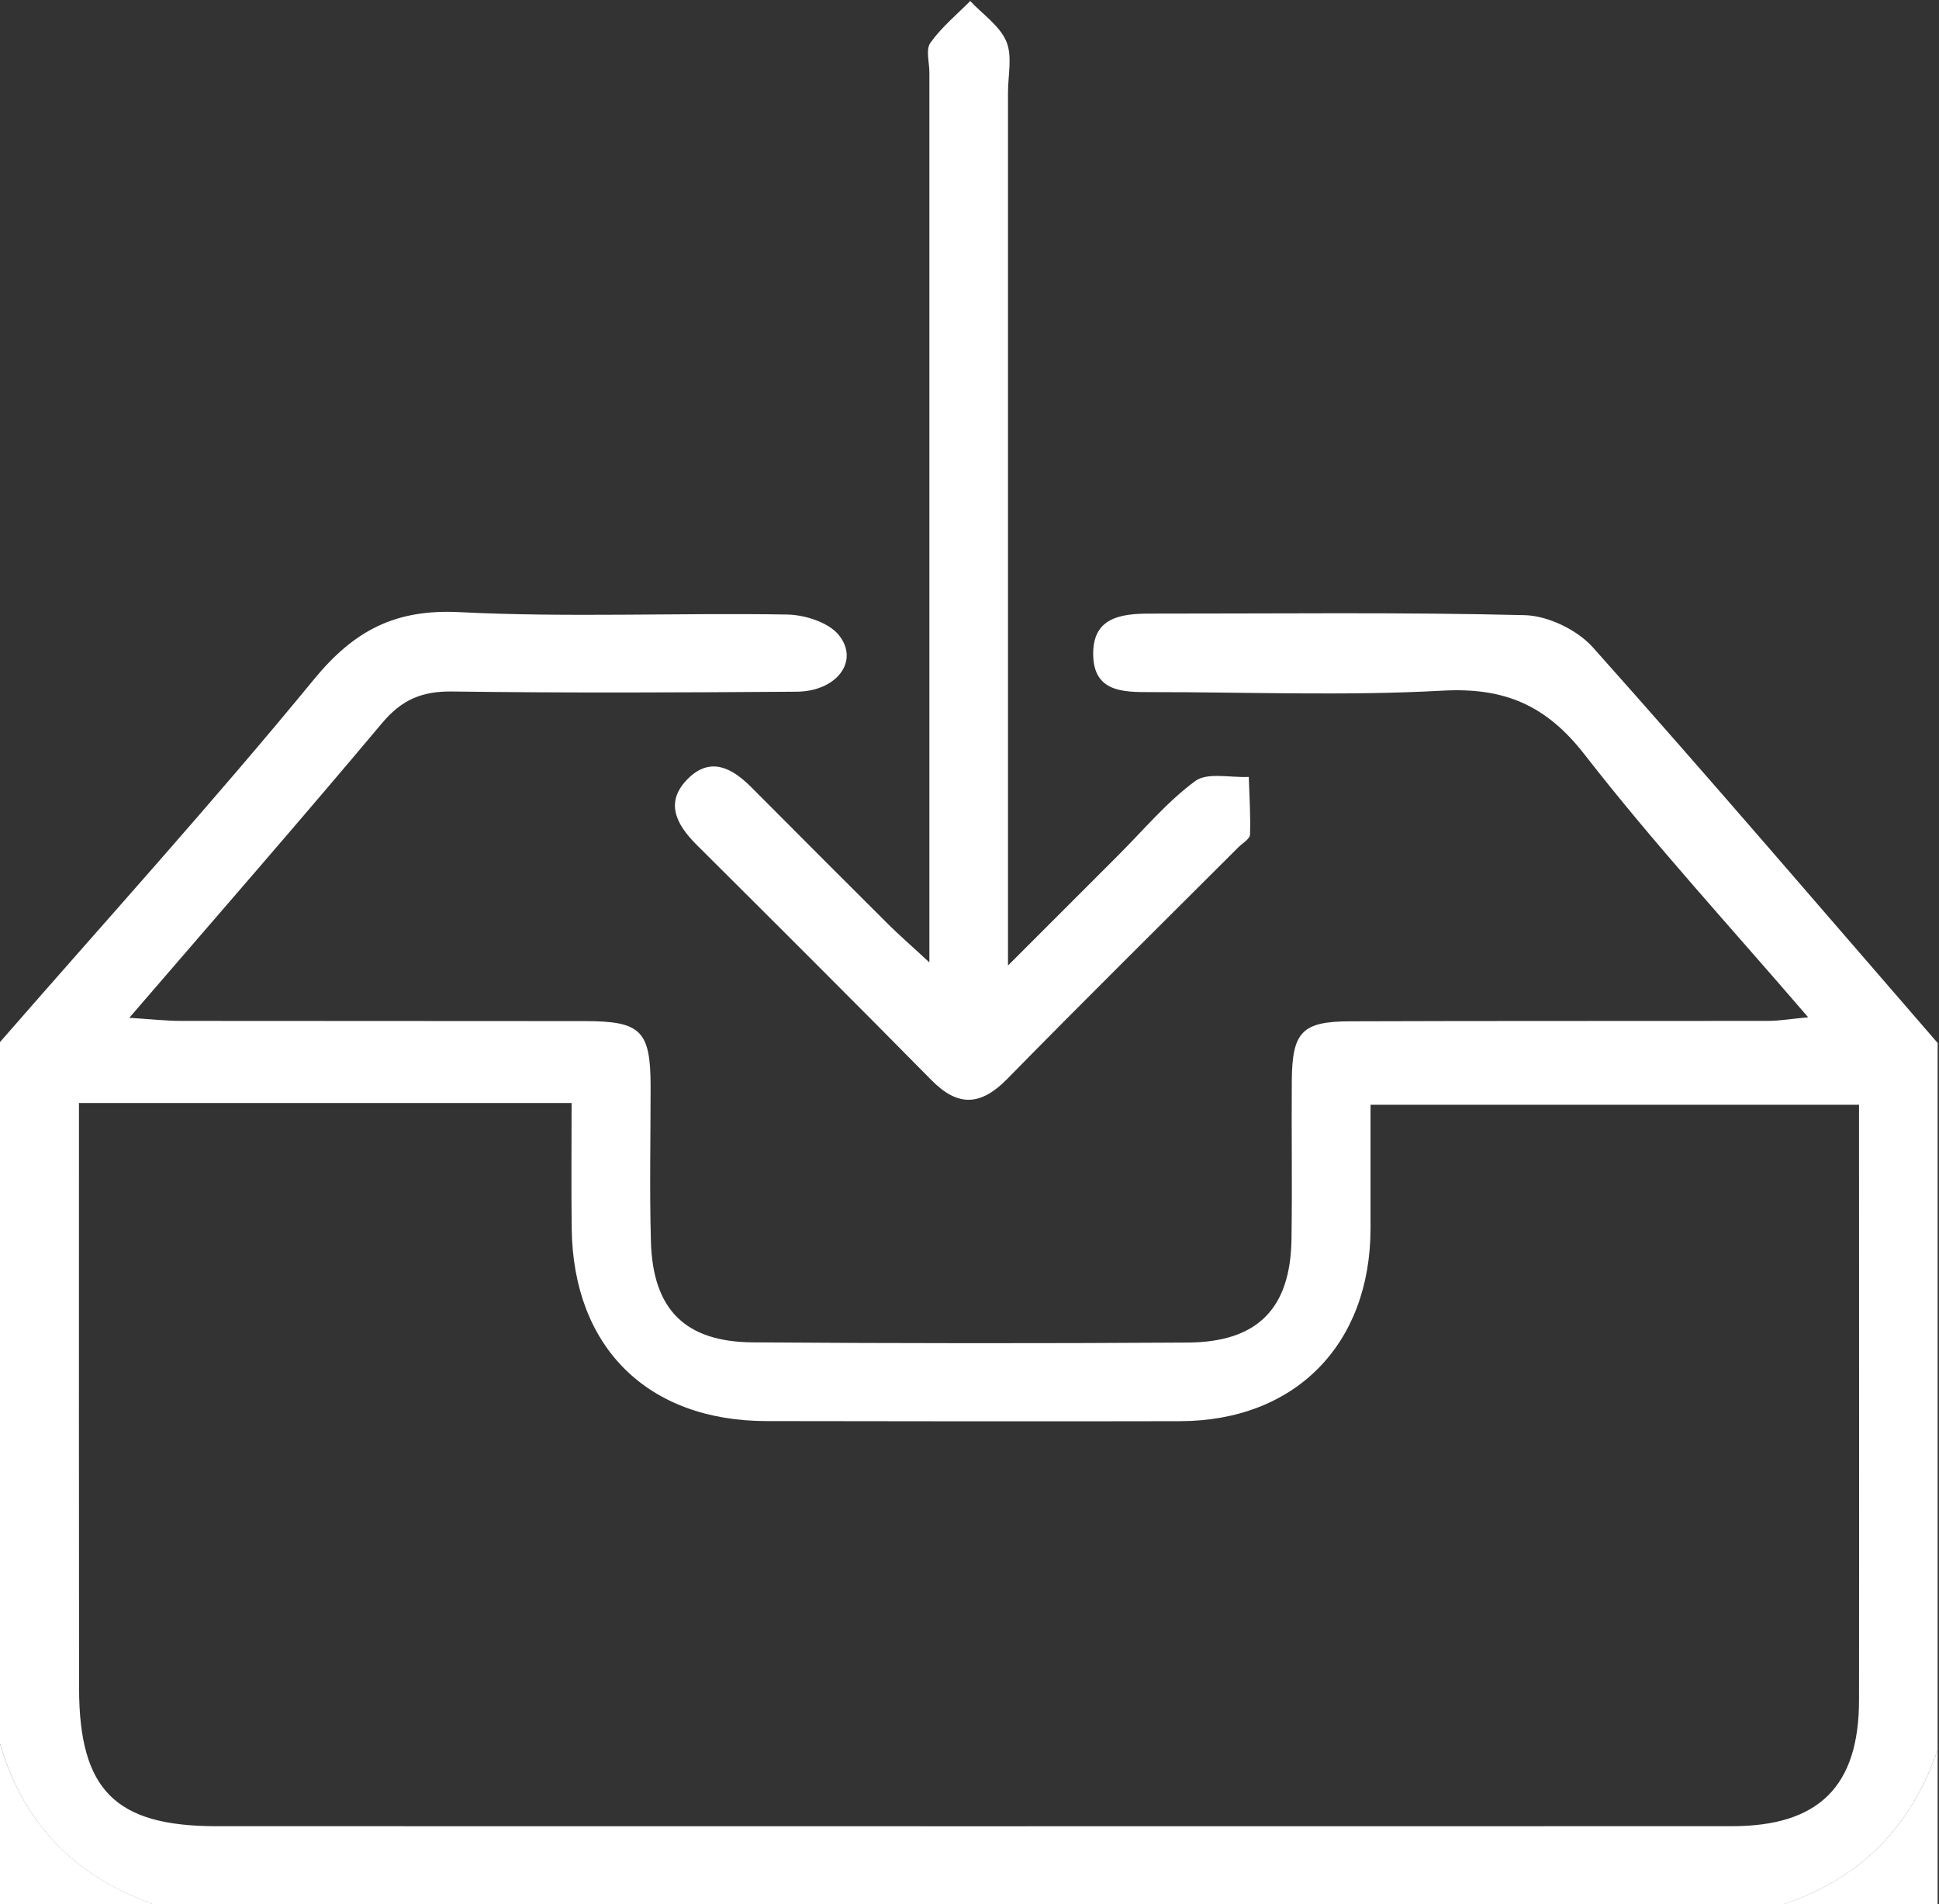<?xml version="1.0" encoding="UTF-8"?>
<svg width="25.053" height="24.602" version="1.1" viewBox="0 0 25.053 24.602" xml:space="preserve" xmlns="http://www.w3.org/2000/svg"><rect x="0" y="0" width="25.053" height="24.602" fill="#333333" stroke="none"/><g transform="matrix(1.333 0 0 -1.333 -43.538 55.634)"><g transform="translate(33.427 31.044)"><path d="m0 0v-0.456c0-1.74-1e-3 -3.479 1e-3 -5.218 2e-3 -0.985 0.35-1.335 1.327-1.336 4.899-1e-3 9.797-1e-3 14.694 0 0.841 0 1.231 0.385 1.232 1.221 2e-3 1.795 0 3.59 0 5.386v0.386h-4.735v-1.201c-2e-3 -1.124-0.732-1.864-1.847-1.866-1.336-3e-3 -2.672-1e-3 -4.008 1e-3 -1.152 1e-3 -1.874 0.715-1.888 1.867-5e-3 0.399-1e-3 0.797-1e-3 1.216zm-0.773 0.582c1.021 1.172 2.066 2.325 3.052 3.526 0.392 0.477 0.792 0.682 1.413 0.65 1.056-0.053 2.116-5e-3 3.173-0.023 0.173-3e-3 0.404-0.077 0.502-0.201 0.2-0.251-0.023-0.544-0.41-0.547-1.113-8e-3 -2.228-0.013-3.34 2e-3 -0.291 4e-3 -0.488-0.079-0.678-0.305-0.785-0.936-1.588-1.856-2.451-2.858 0.22-0.014 0.36-0.03 0.5-0.03 1.308-2e-3 2.616 0 3.924-2e-3 0.538-1e-3 0.628-0.096 0.629-0.633 0-0.501-0.011-1.003 3e-3 -1.503 0.018-0.658 0.33-0.973 0.986-0.978 1.407-0.01 2.812-0.011 4.217-2e-3 0.678 4e-3 0.996 0.33 1.006 1.001 8e-3 0.515-1e-3 1.03 3e-3 1.545 5e-3 0.465 0.1 0.567 0.565 0.568 1.351 5e-3 2.7 2e-3 4.05 4e-3 0.106 0 0.21 0.018 0.39 0.035-0.756 0.88-1.498 1.686-2.168 2.548-0.374 0.481-0.78 0.651-1.378 0.618-0.944-0.052-1.892-0.013-2.838-0.014-0.261 0-0.537 4e-3 -0.546 0.355-0.01 0.366 0.262 0.406 0.548 0.406 1.211-1e-3 2.422 0.015 3.632-0.015 0.227-5e-3 0.511-0.142 0.663-0.312 1.129-1.265 2.231-2.554 3.342-3.835v-6.849c-0.253-0.748-0.75-1.254-1.503-1.503h-15.784c-0.772 0.272-1.281 0.793-1.502 1.587z" fill="#fff"/></g><g transform="translate(32.654 24.861)"><path d="m0 0c0.222-0.793 0.73-1.314 1.503-1.586h-1.503z" fill="#fff"/></g><g transform="translate(49.94 23.275)"><path d="m0 0c0.753 0.249 1.25 0.755 1.503 1.503v-1.503z" fill="#fff"/></g><g transform="translate(41.67 32.407)"><path d="m0 0v8.627c0 0.098-0.037 0.222 0.01 0.287 0.106 0.15 0.254 0.272 0.386 0.405 0.121-0.129 0.285-0.239 0.35-0.392 0.06-0.141 0.016-0.328 0.016-0.495v-8.462c0.411 0.41 0.738 0.738 1.065 1.065 0.247 0.246 0.473 0.519 0.75 0.723 0.118 0.087 0.342 0.031 0.519 0.04 6e-3 -0.187 0.018-0.374 0.012-0.56-2e-3 -0.041-0.071-0.081-0.111-0.12-0.747-0.747-1.5-1.49-2.24-2.245-0.259-0.265-0.48-0.277-0.741-0.01-0.752 0.763-1.511 1.519-2.27 2.275-0.201 0.2-0.316 0.418-0.082 0.647 0.221 0.215 0.431 0.094 0.615-0.092 0.442-0.444 0.884-0.887 1.327-1.328 0.104-0.103 0.215-0.199 0.394-0.365" fill="#fff"/></g></g></svg>
